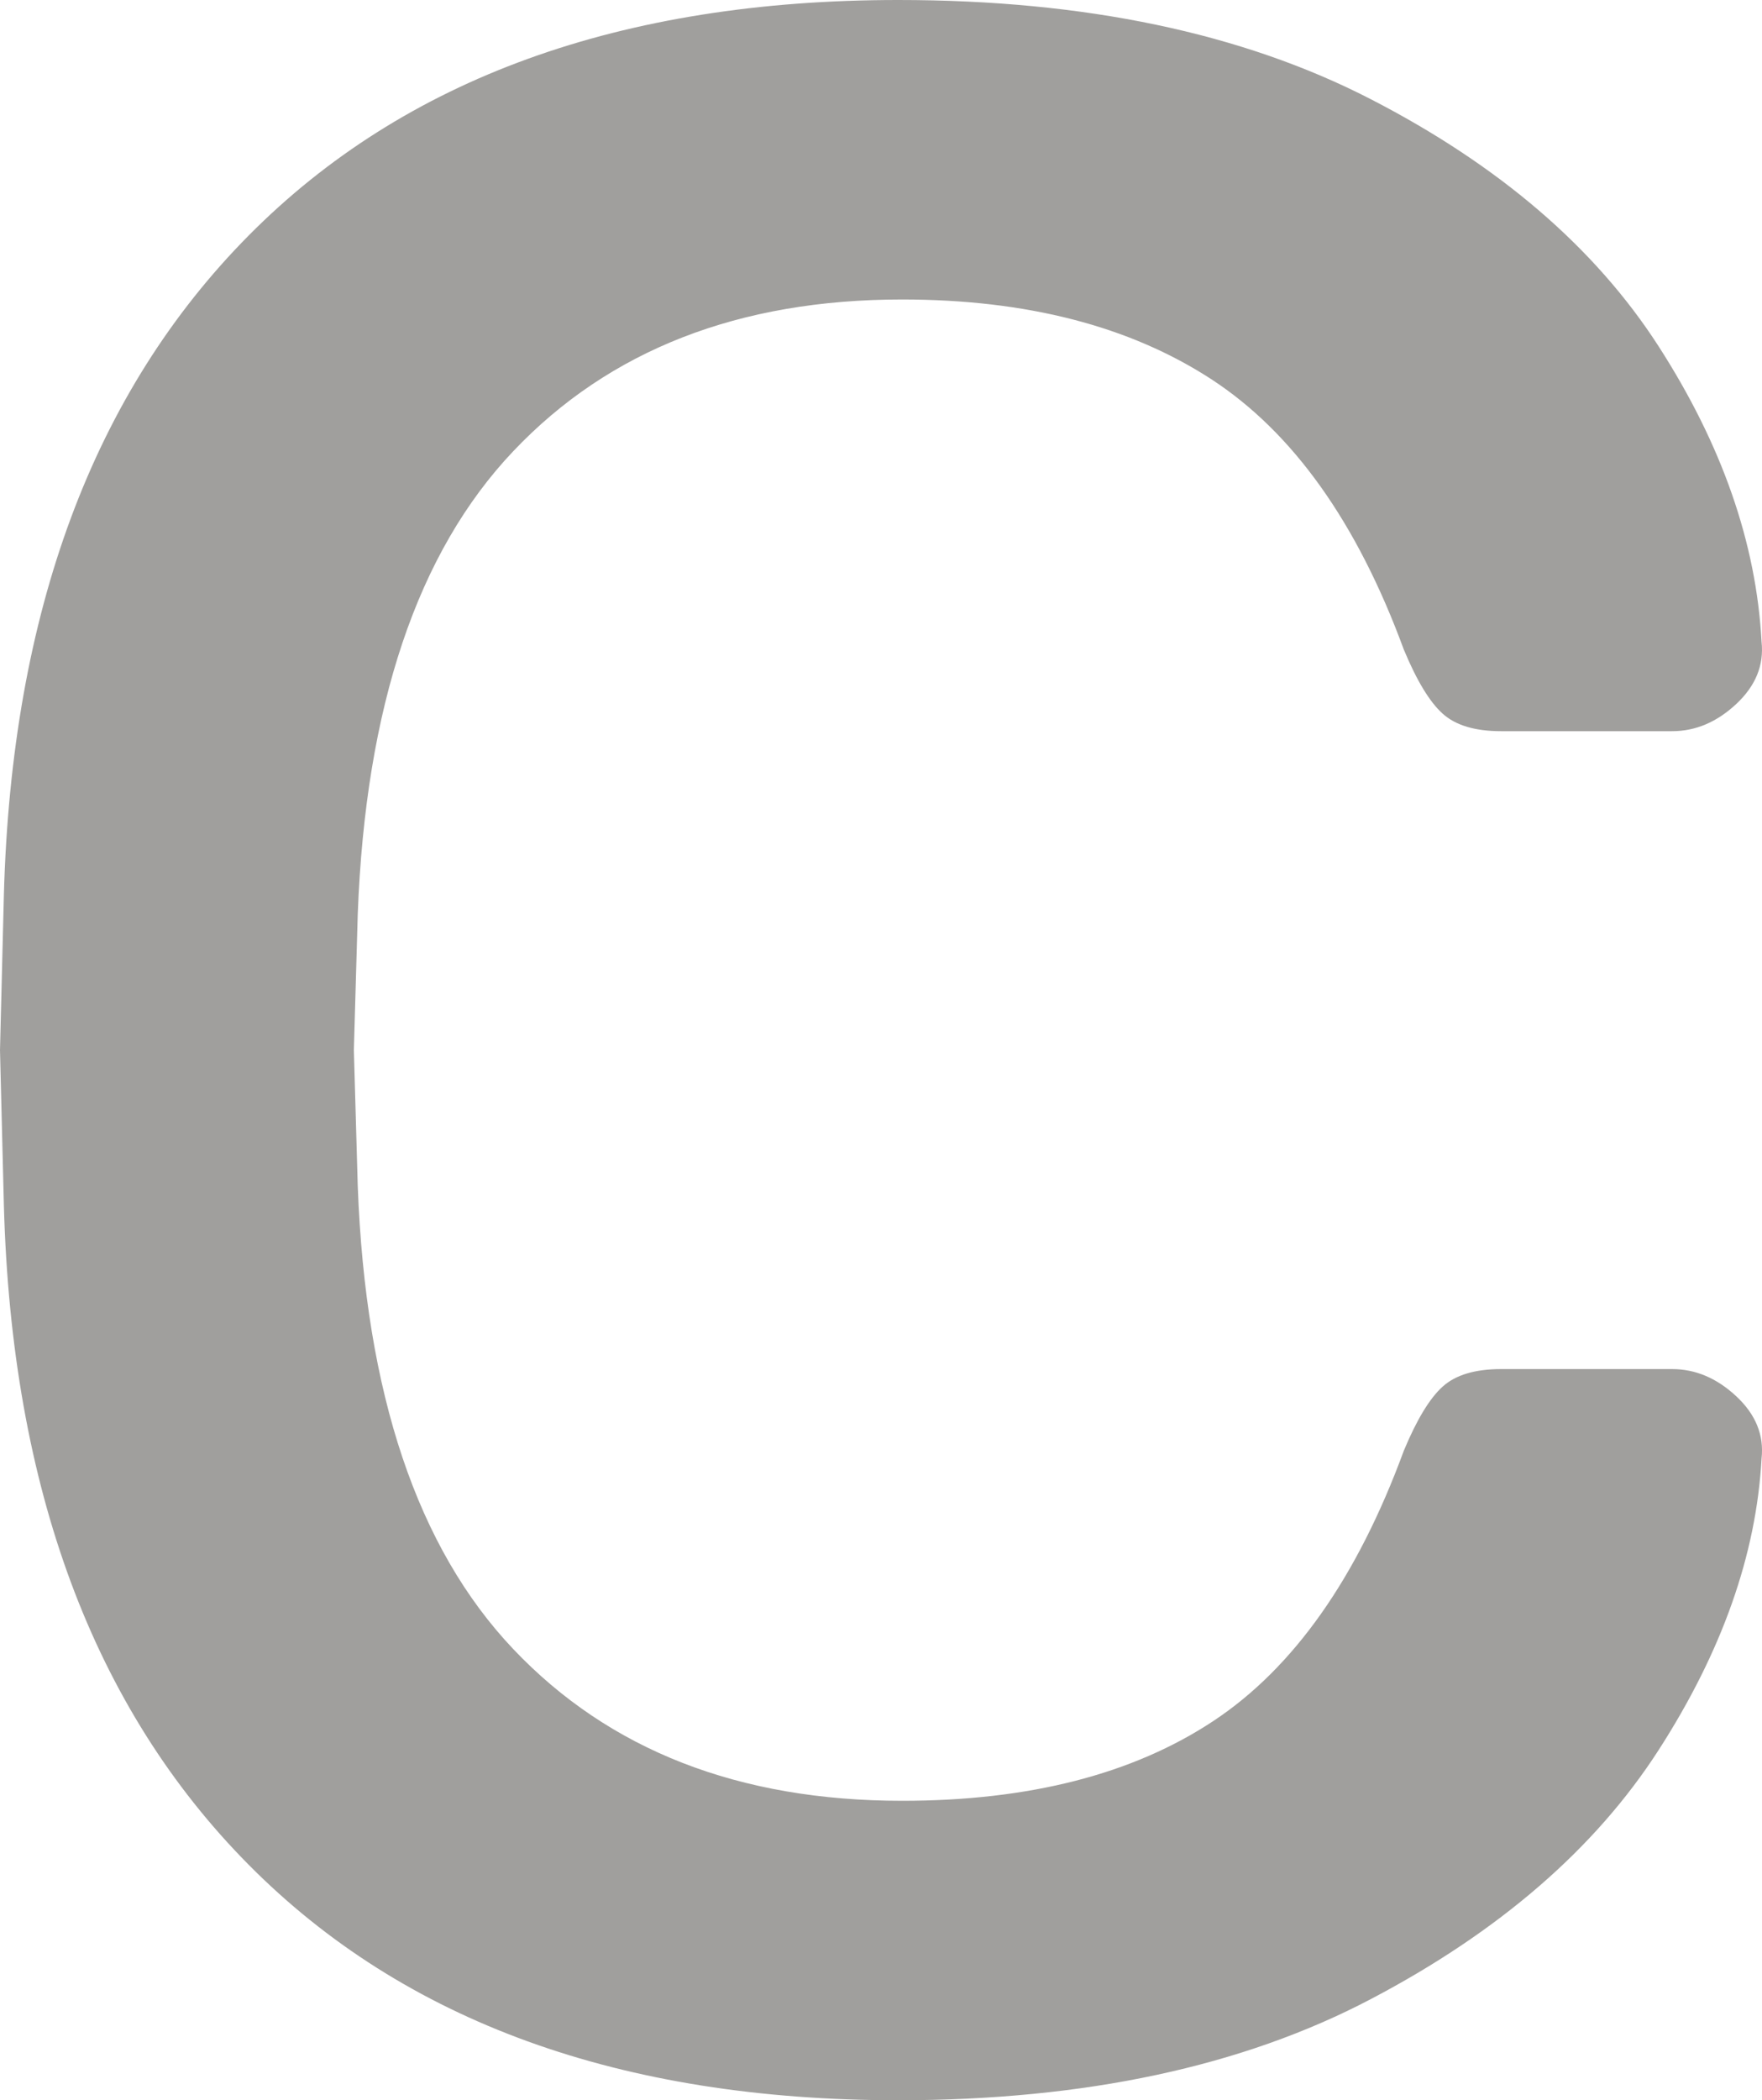 <svg xmlns="http://www.w3.org/2000/svg" width="125.691mm" height="149.792mm" viewBox="0 0 356.288 424.607">
  <g id="Hausnummern">
      <g id="N-03-C-E">
        <path fill="#A09f9d" stroke="none" d="M50.323,377.035Q3.144,329.47.786,243.755L0,212.3l.786-31.453Q3.144,95.156,50.323,47.572,97.5.005,181.638,0q56.613,0,95.536,20.051t58.187,49.931q19.257,29.892,20.837,59.759.774,7.077-5.111,12.581t-12.974,5.5h-34.6q-7.869,0-11.794-3.538-3.945-3.537-7.863-12.974Q269.7,92.8,244.935,76.665q-24.768-16.106-62.512-16.119-49.538,0-78.63,30.666T72.34,184.782L71.554,212.3l.786,27.521Q74.7,302.741,103.793,333.4t78.63,30.666q38.517,0,62.906-16.12,24.363-16.107,38.529-54.648,3.924-9.435,7.863-12.975,3.924-3.537,11.794-3.538h34.6q7.077,0,12.974,5.5t5.111,12.581q-1.584,29.1-20.837,58.973-19.278,29.892-58.187,50.323t-95.536,20.444Q97.489,424.607,50.323,377.035Z"/>
      </g>
    </g>
</svg>
